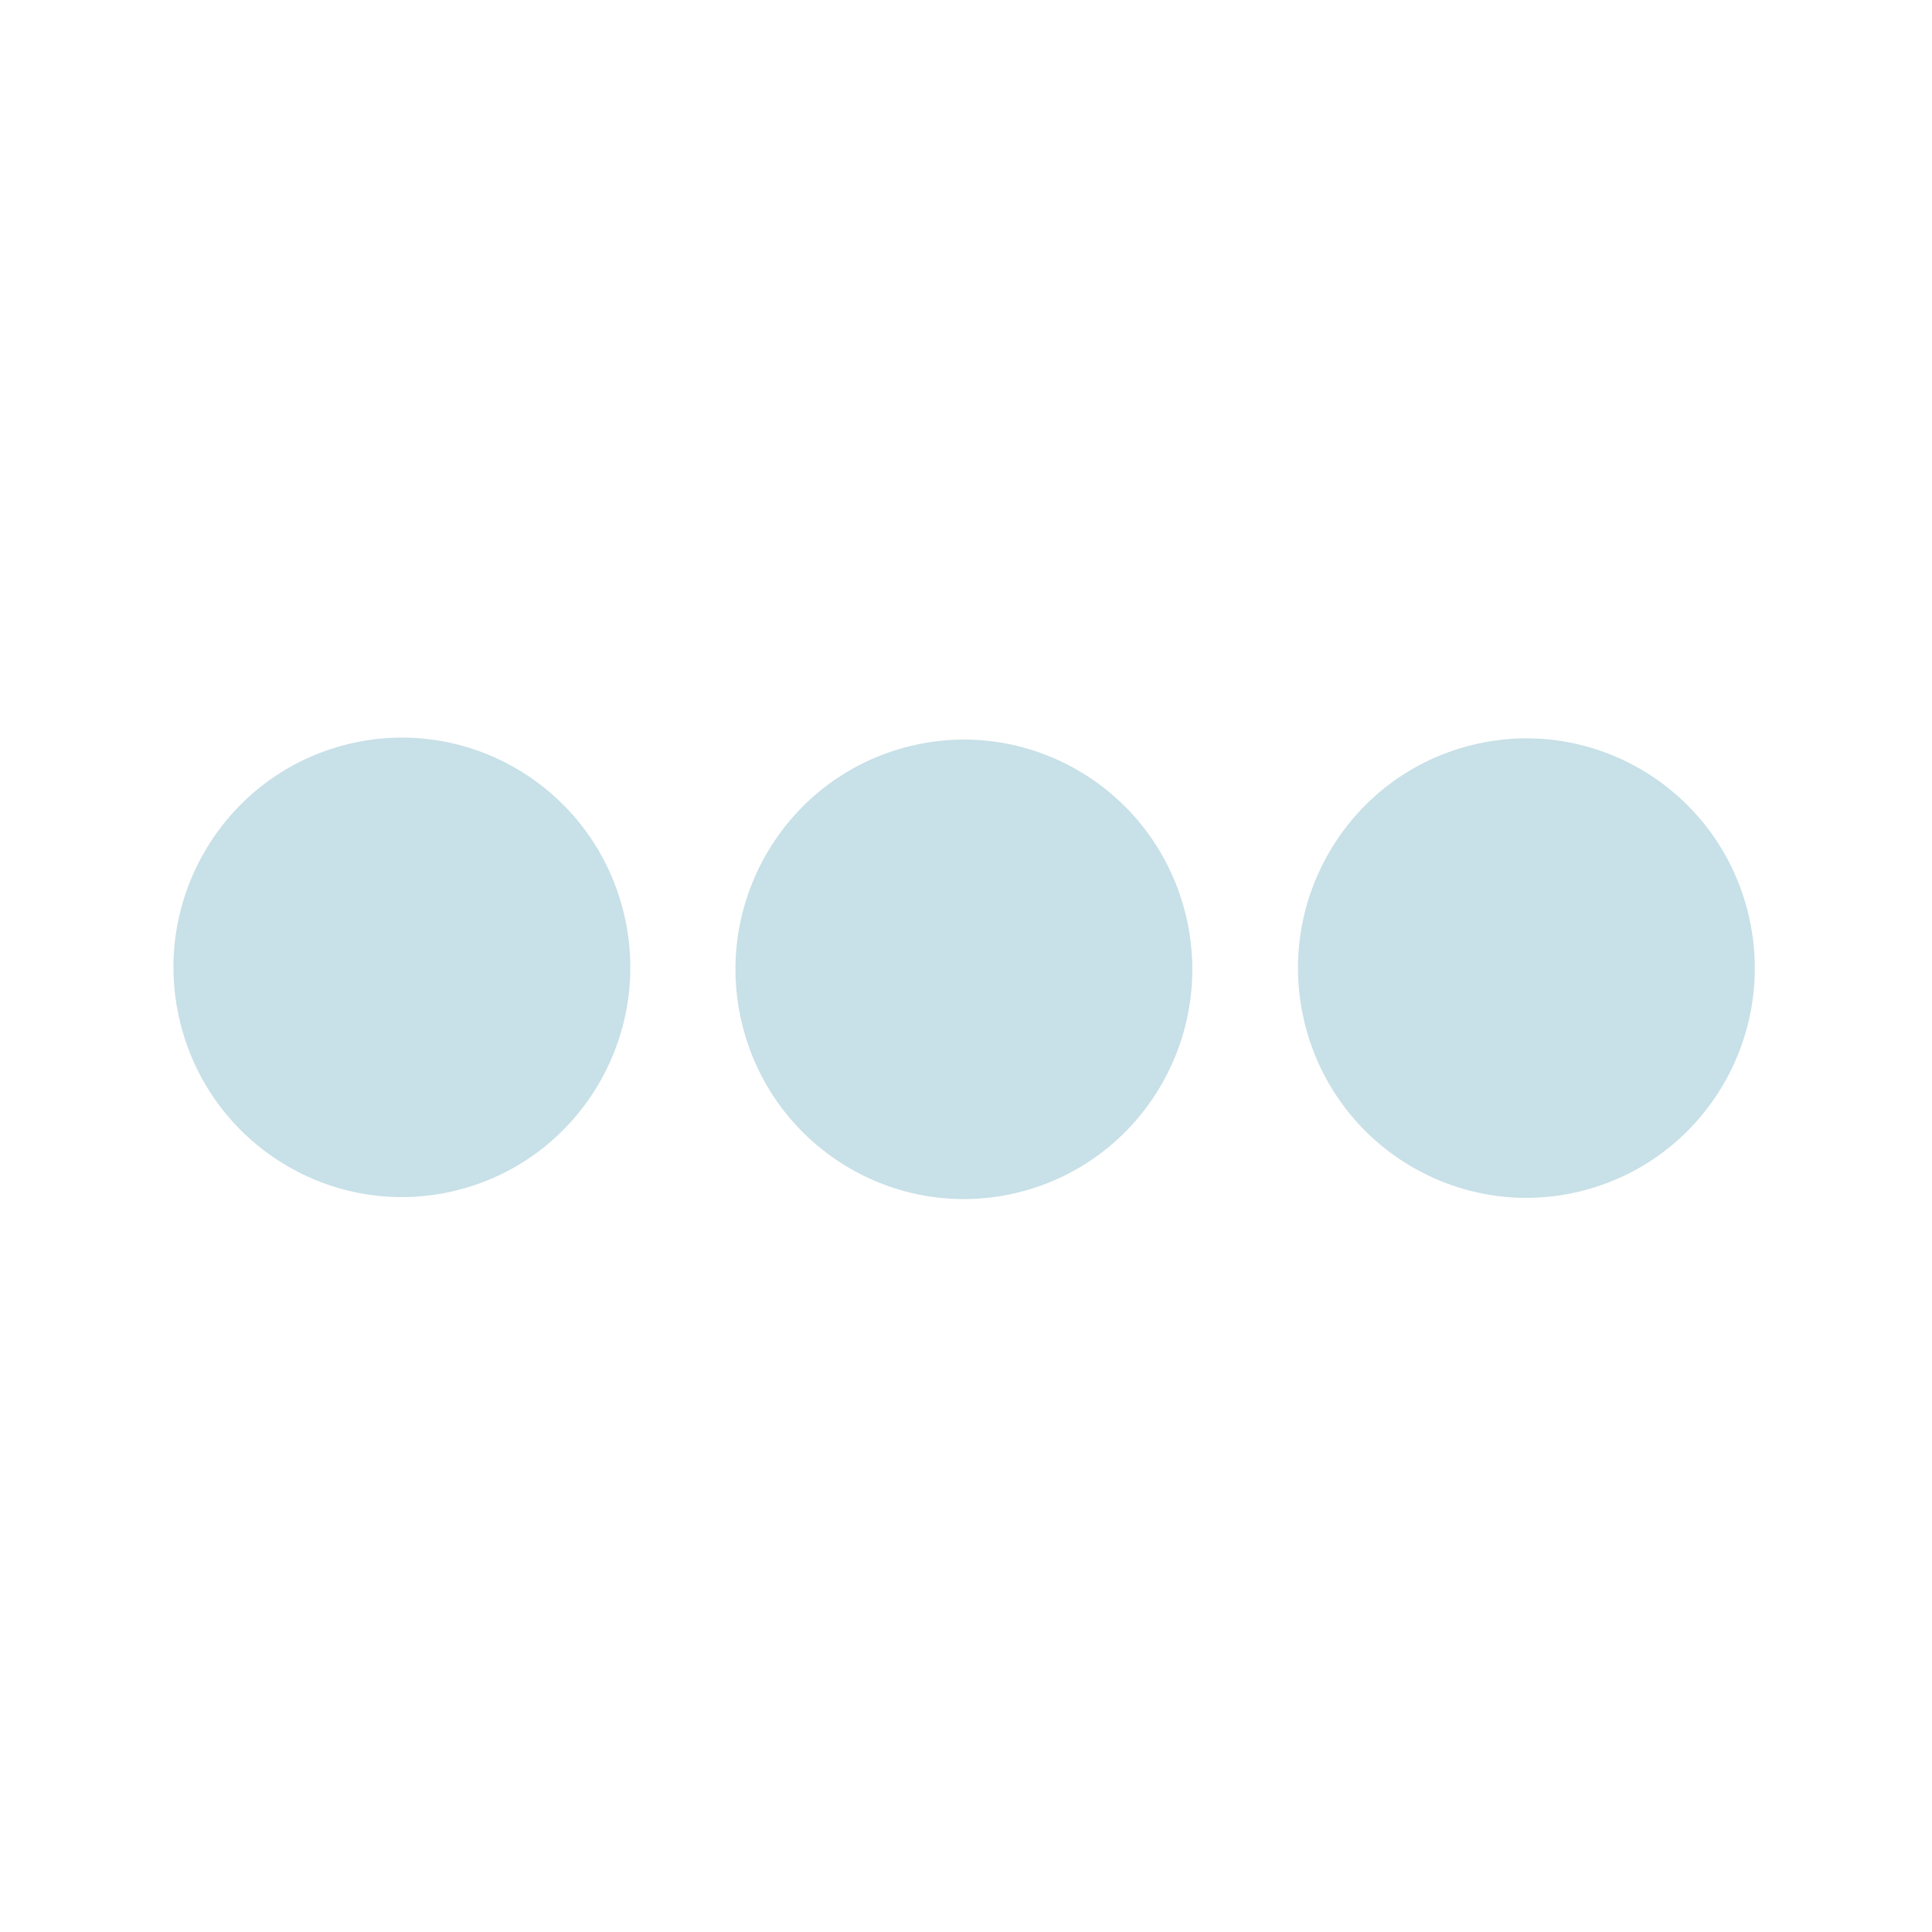 <?xml version="1.0" encoding="UTF-8" standalone="no"?>
<svg
   version="1.1"
   viewBox="0 0 16 16"
   id="svg1"
   sodipodi:docname="activities.svg"
   width="16"
   height="16"
   inkscape:version="1.3.2 (091e20ef0f, 2023-11-25)"
   xmlns:inkscape="http://www.inkscape.org/namespaces/inkscape"
   xmlns:sodipodi="http://sodipodi.sourceforge.net/DTD/sodipodi-0.dtd"
   xmlns="http://www.w3.org/2000/svg"
   xmlns:svg="http://www.w3.org/2000/svg">
  <defs
     id="defs1" />
  <sodipodi:namedview
     id="namedview1"
     pagecolor="#ffffff"
     bordercolor="#999999"
     borderopacity="1"
     inkscape:showpageshadow="2"
     inkscape:pageopacity="0"
     inkscape:pagecheckerboard="0"
     inkscape:deskcolor="#d1d1d1"
     inkscape:zoom="16.882174"
     inkscape:cx="9.8328566"
     inkscape:cy="8.7074092"
     inkscape:window-width="1920"
     inkscape:window-height="996"
     inkscape:window-x="0"
     inkscape:window-y="0"
     inkscape:window-maximized="1"
     inkscape:current-layer="svg1" />
  <style
     type="text/css"
     id="current-color-scheme">.ColorScheme-Text { color: #fcfcfc; } </style>
  <g
     id="22-22-activities"
     transform="matrix(2.749,0,0,2.749,-23.273,-7.273)"
     style="stroke-width:1.375">
    <rect
       style="opacity:0.001;fill:#d3dae3;fill-opacity:1;stroke-width:0.5"
       id="rect1430-3-7-5"
       width="5.821"
       height="5.821"
       x="8.467"
       y="2.646" />
    <ellipse
       style="fill:#c8e0e7;fill-opacity:1;stroke-width:0.026"
       cx="-7.919"
       cy="-7.887"
       id="circle3581_2_-2-36"
       transform="matrix(-0.966,0.26,-0.257,-0.966,0,0)"
       rx="0.688"
       ry="0.692" />
    <ellipse
       style="fill:#c8e0e7;fill-opacity:1;stroke-width:0.023"
       cx="-7.9"
       cy="-7.874"
       id="circle3581_2_-7"
       transform="matrix(-0.966,0.258,-0.26,-0.966,0,0)"
       rx="0.597"
       ry="0.595" />
    <ellipse
       style="fill:#c8e0e7;fill-opacity:1;stroke-width:0.026"
       cx="-11.191"
       cy="-8.77"
       id="circle3581_2_-2-3-5"
       transform="matrix(-0.966,0.26,-0.257,-0.966,0,0)"
       rx="0.688"
       ry="0.692" />
    <ellipse
       transform="matrix(-0.966,0.258,-0.26,-0.966,0,0)"
       id="circle6024-3"
       cy="-8.743"
       cx="-11.167"
       style="fill:#c8e0e7;fill-opacity:1;stroke-width:0.023"
       rx="0.599"
       ry="0.597" />
    <ellipse
       style="fill:#c8e0e7;fill-opacity:1;stroke-width:0.026"
       cx="-9.553"
       cy="-8.333"
       id="circle3581_2_-2-7-5"
       transform="matrix(-0.966,0.26,-0.257,-0.966,0,0)"
       rx="0.688"
       ry="0.692" />
    <ellipse
       style="fill:#c8e0e7;fill-opacity:1;stroke-width:0.023"
       cx="-9.533"
       cy="-8.311"
       id="circle6052-6"
       transform="matrix(-0.966,0.258,-0.26,-0.966,0,0)"
       rx="0.6"
       ry="0.598" />
  </g>
</svg>
